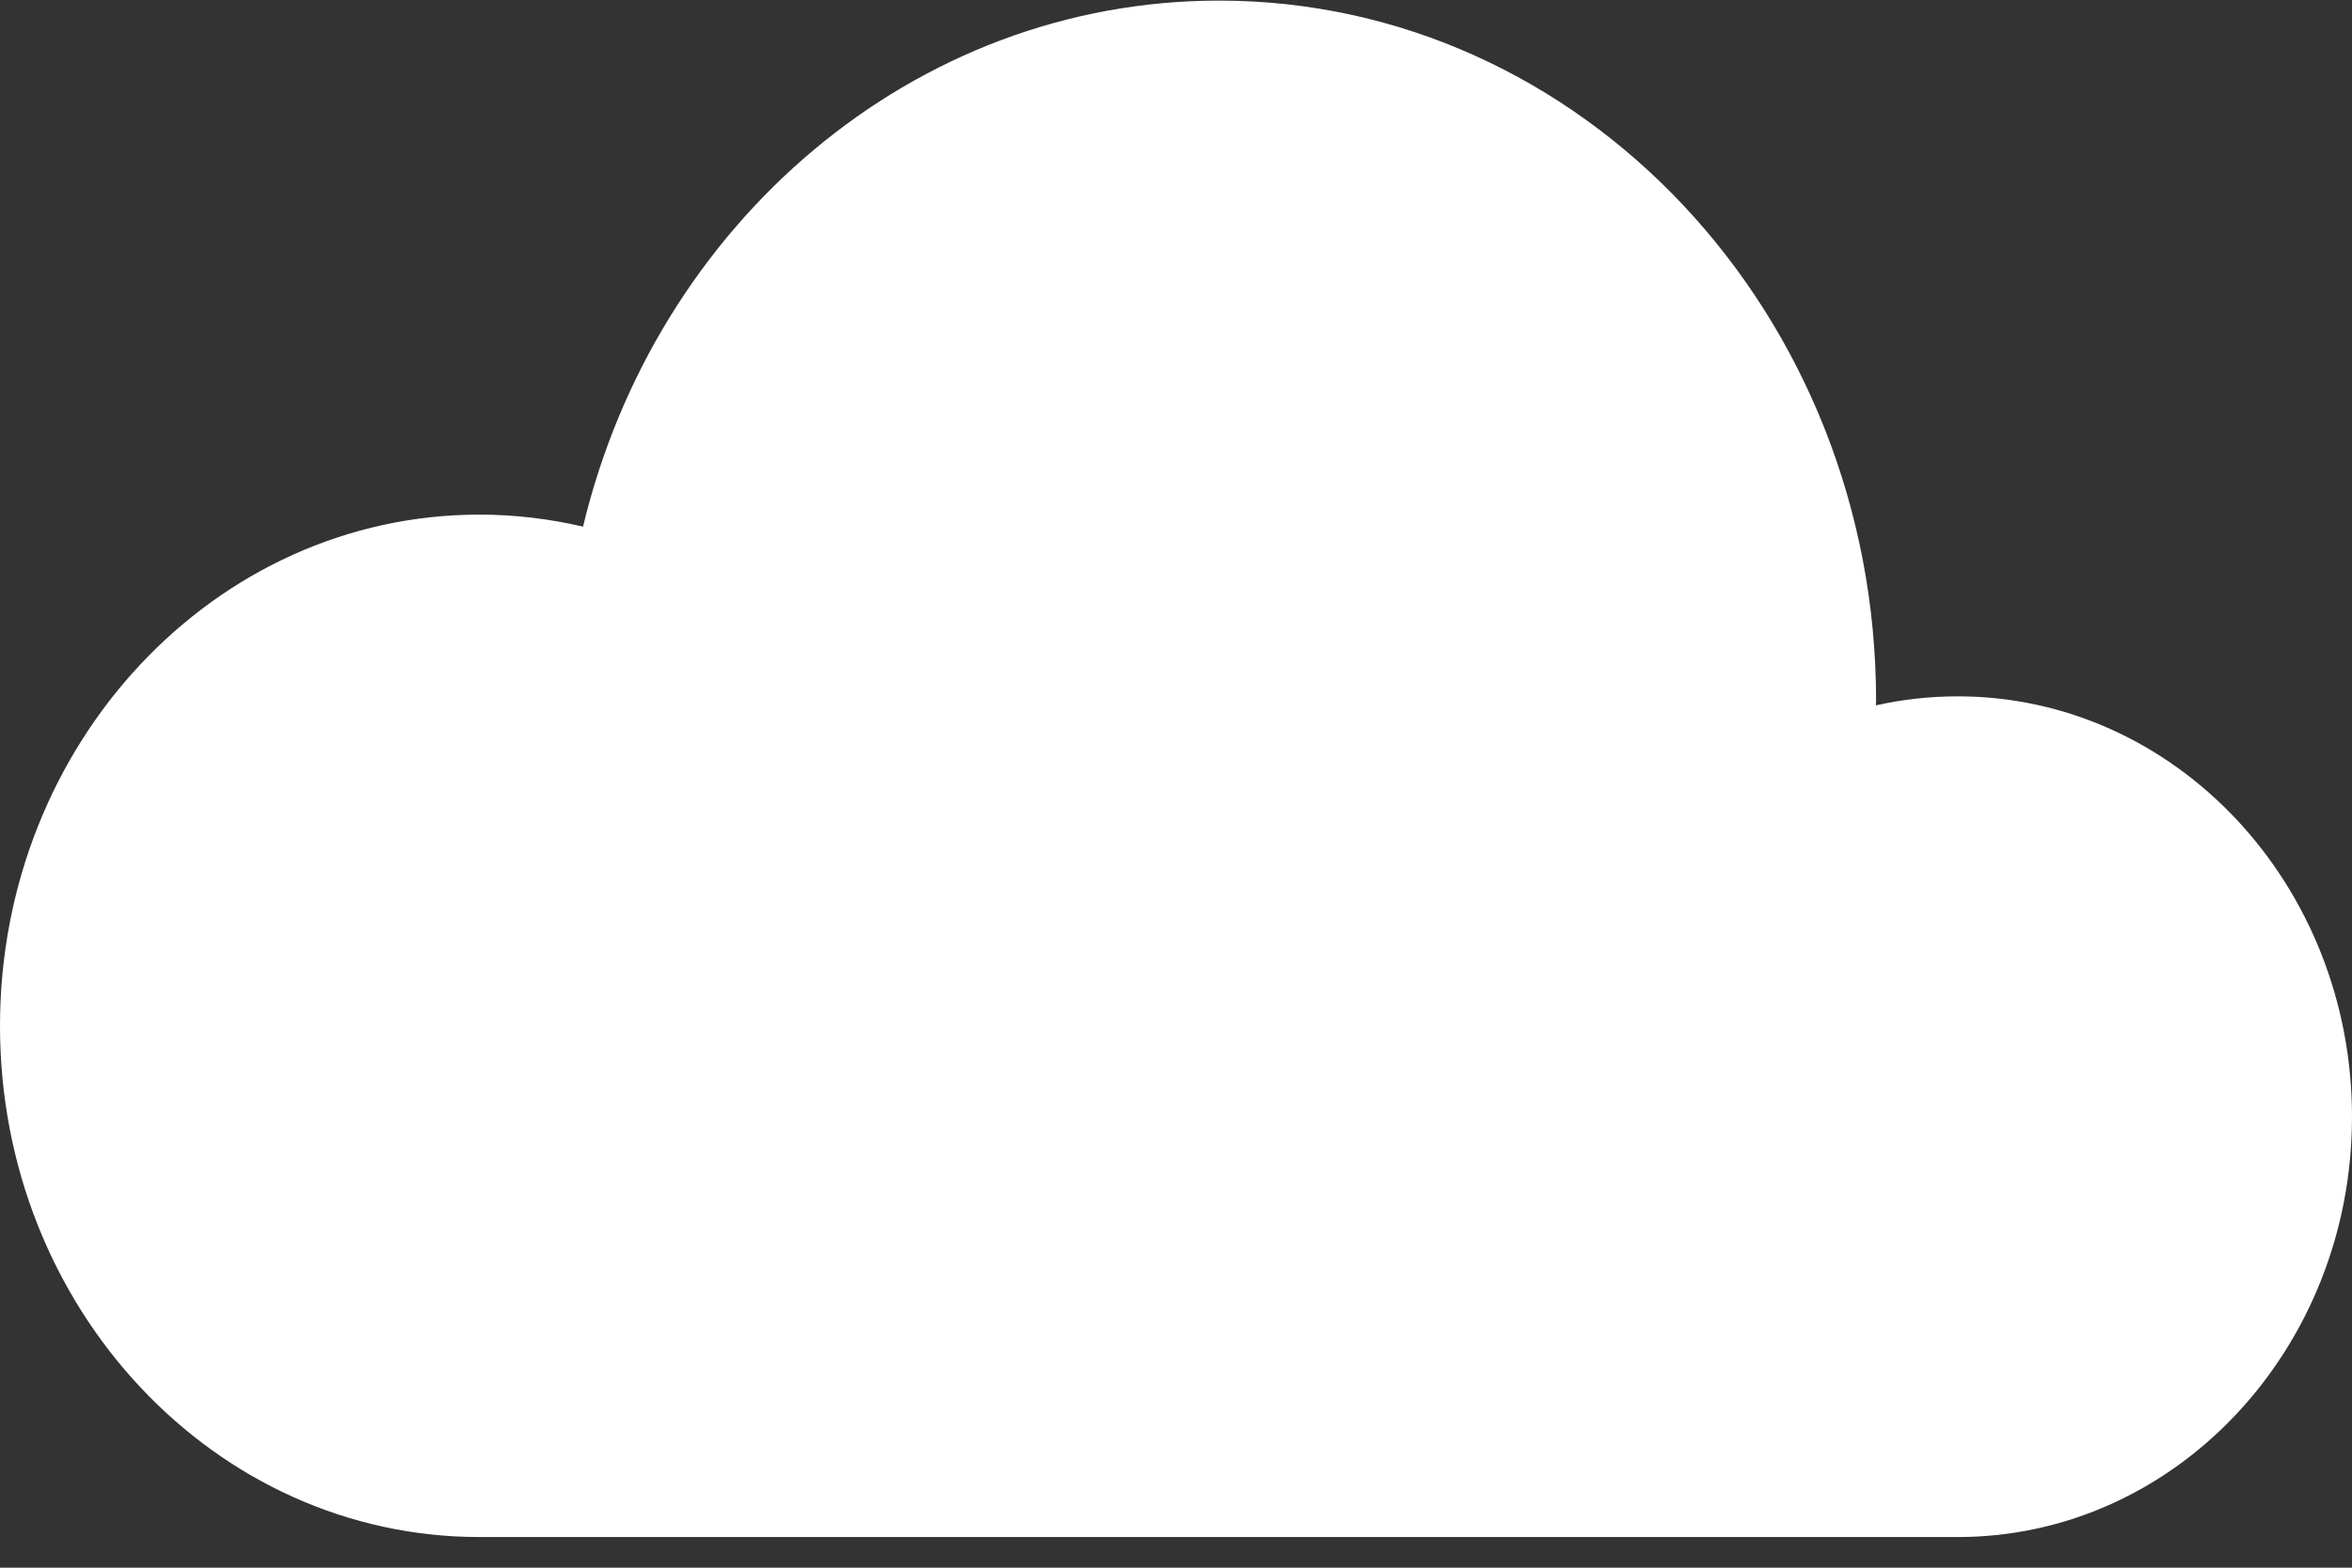 <svg width="63" height="42" viewBox="0 0 63 42" fill="none" xmlns="http://www.w3.org/2000/svg">
<rect x="0" y="0" width="63" height="42" fill="#333333" stroke="none"/>
<path d="M52.439 18.656C51.685 18.656 50.955 18.739 50.247 18.897C50.247 18.856 50.252 18.815 50.252 18.776C50.252 8.41 42.372 0.016 32.656 0.016C24.453 0.016 17.558 6.006 15.617 14.109C14.722 13.901 13.796 13.787 12.844 13.787C5.752 13.787 0 19.918 0 27.487C0 35.05 5.752 41.179 12.844 41.179H52.439C58.27 41.179 63 36.139 63 29.92C62.999 23.695 58.269 18.656 52.439 18.656Z" fill="white"/>
</svg>
